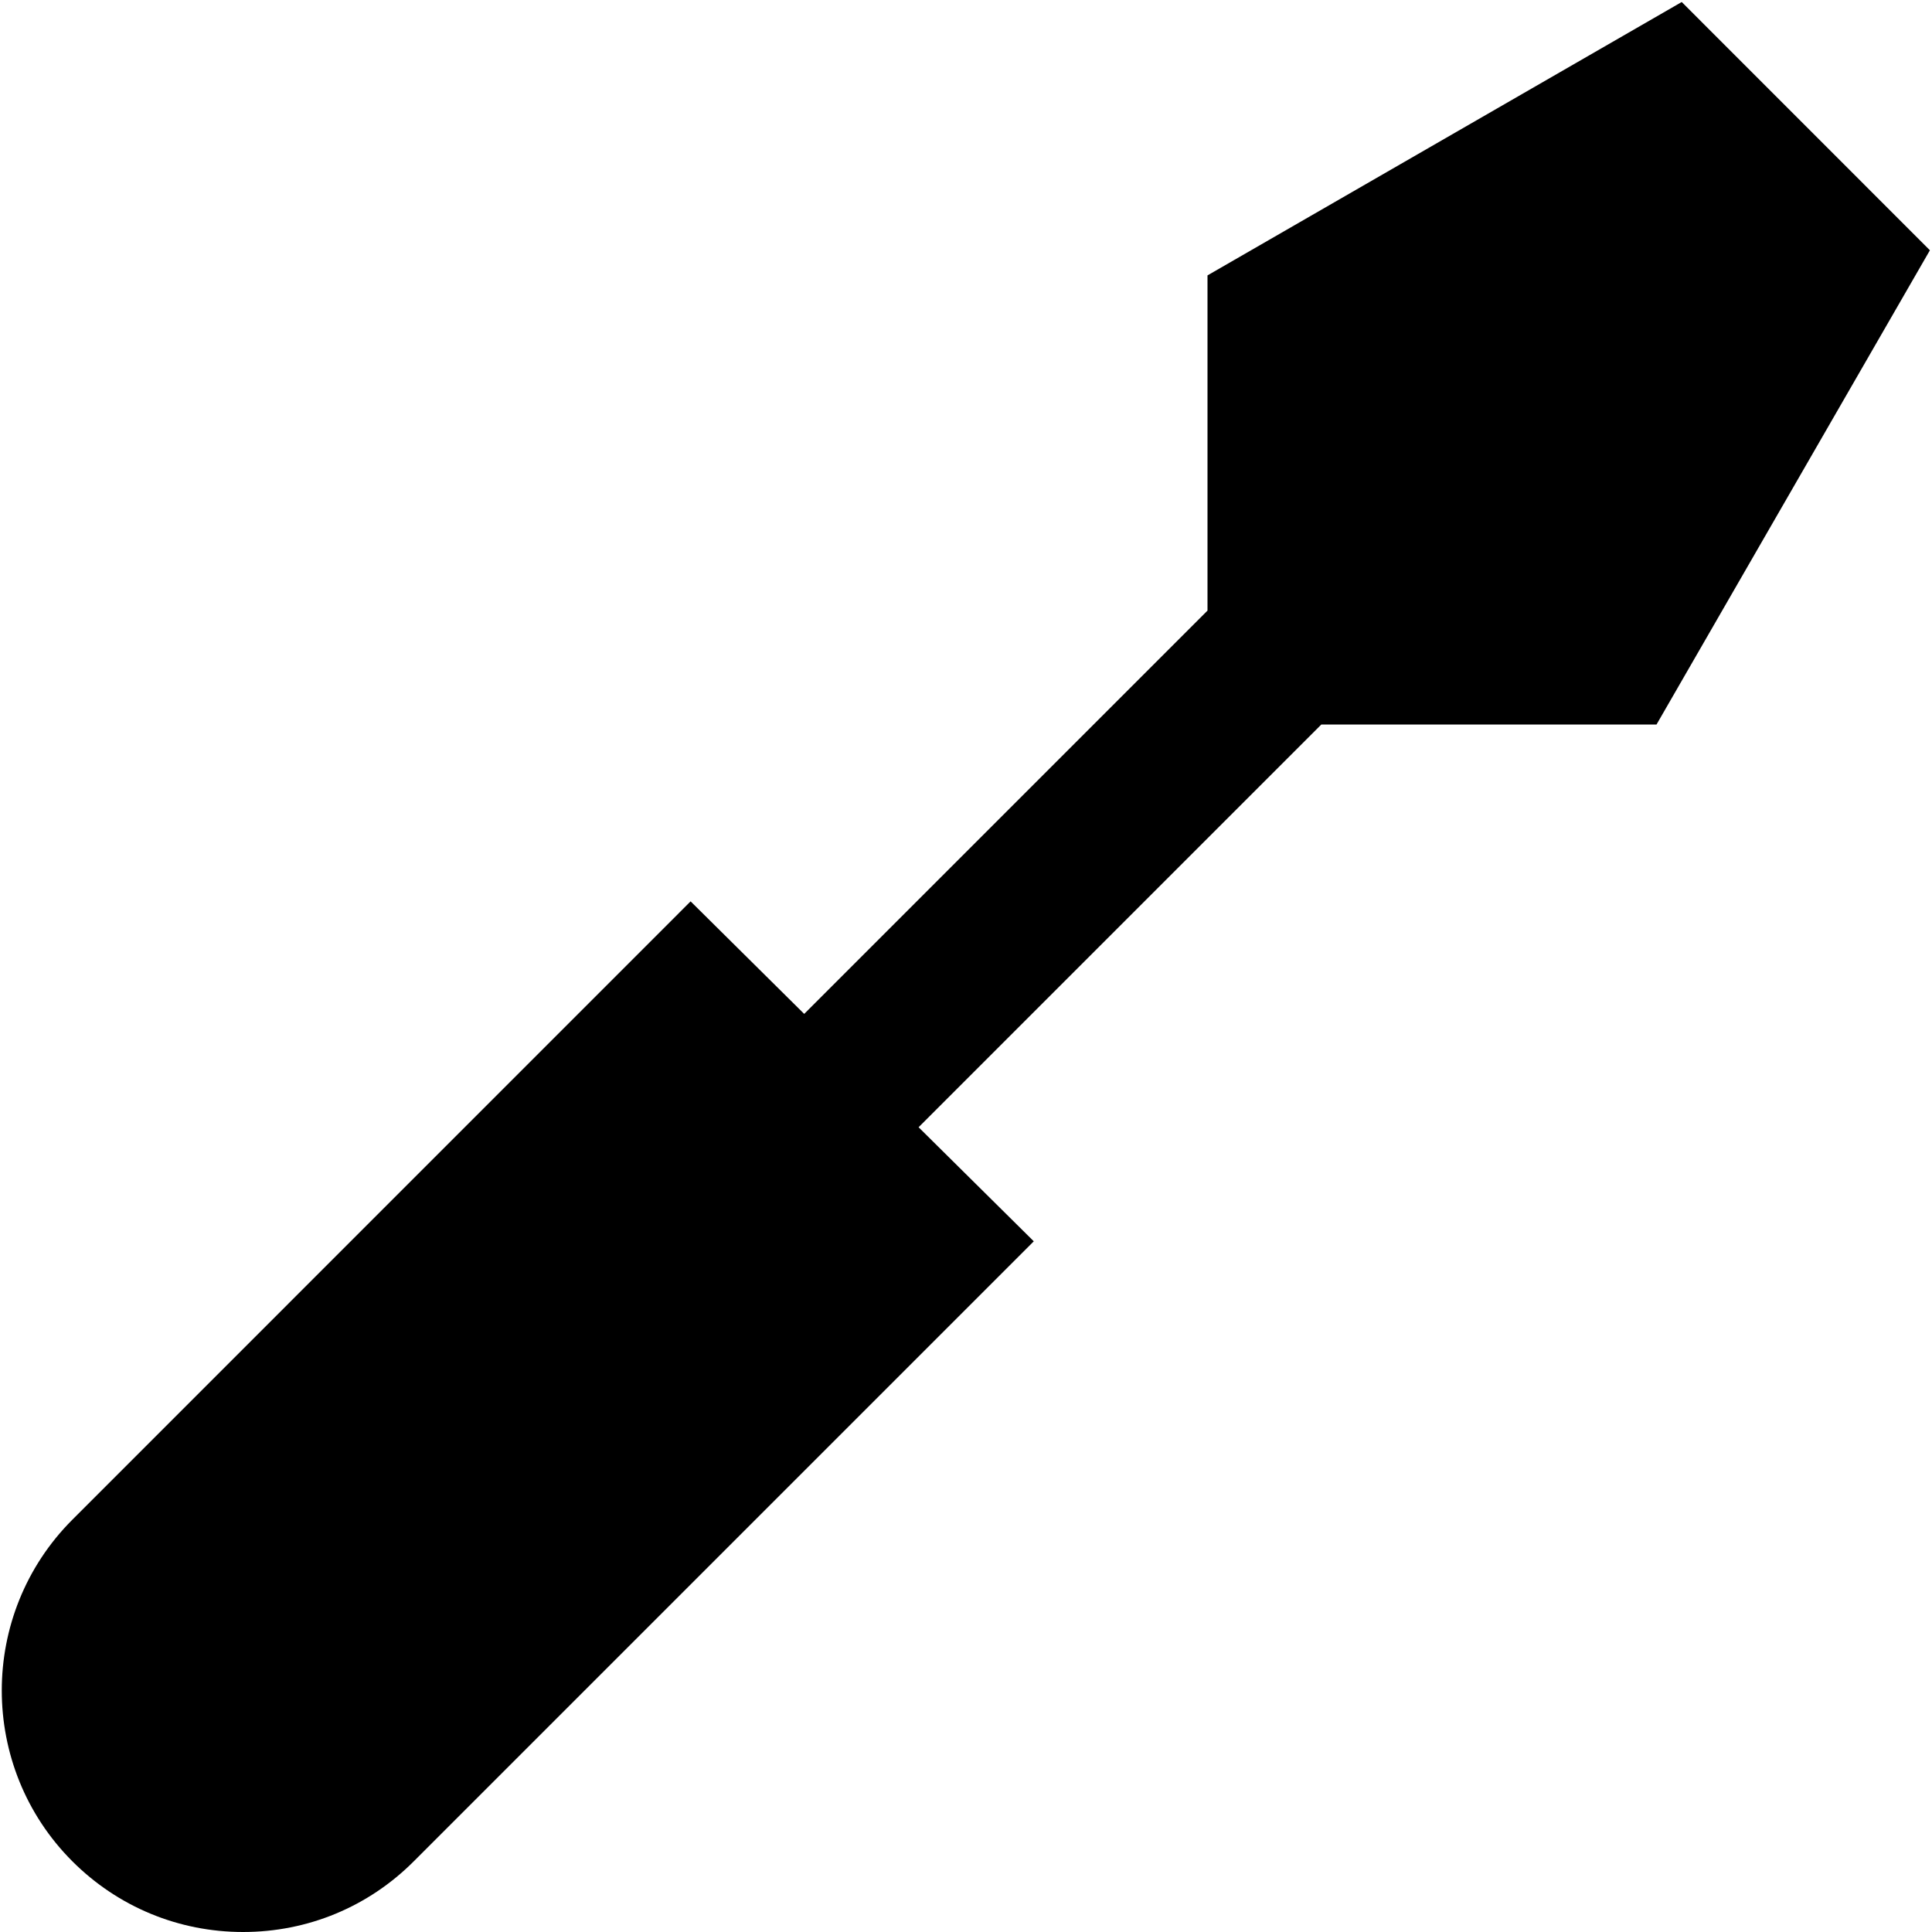 <?xml version="1.0" encoding="UTF-8"?>
<svg xmlns="http://www.w3.org/2000/svg" id="Layer_1" data-name="Layer 1" viewBox="0 0 24 24">
  <path d="m20.578,9l3.396-5.891L20.891.025l-5.891,3.396v4.164l-5.01,5.01-1.411-1.398L.898,18.879c-1.168,1.17-1.168,3.072,0,4.242.566.566,1.32.879,2.122.879s1.555-.312,2.121-.879l7.701-7.701-1.431-1.417,5.003-5.003h4.164Z"/>
</svg>
